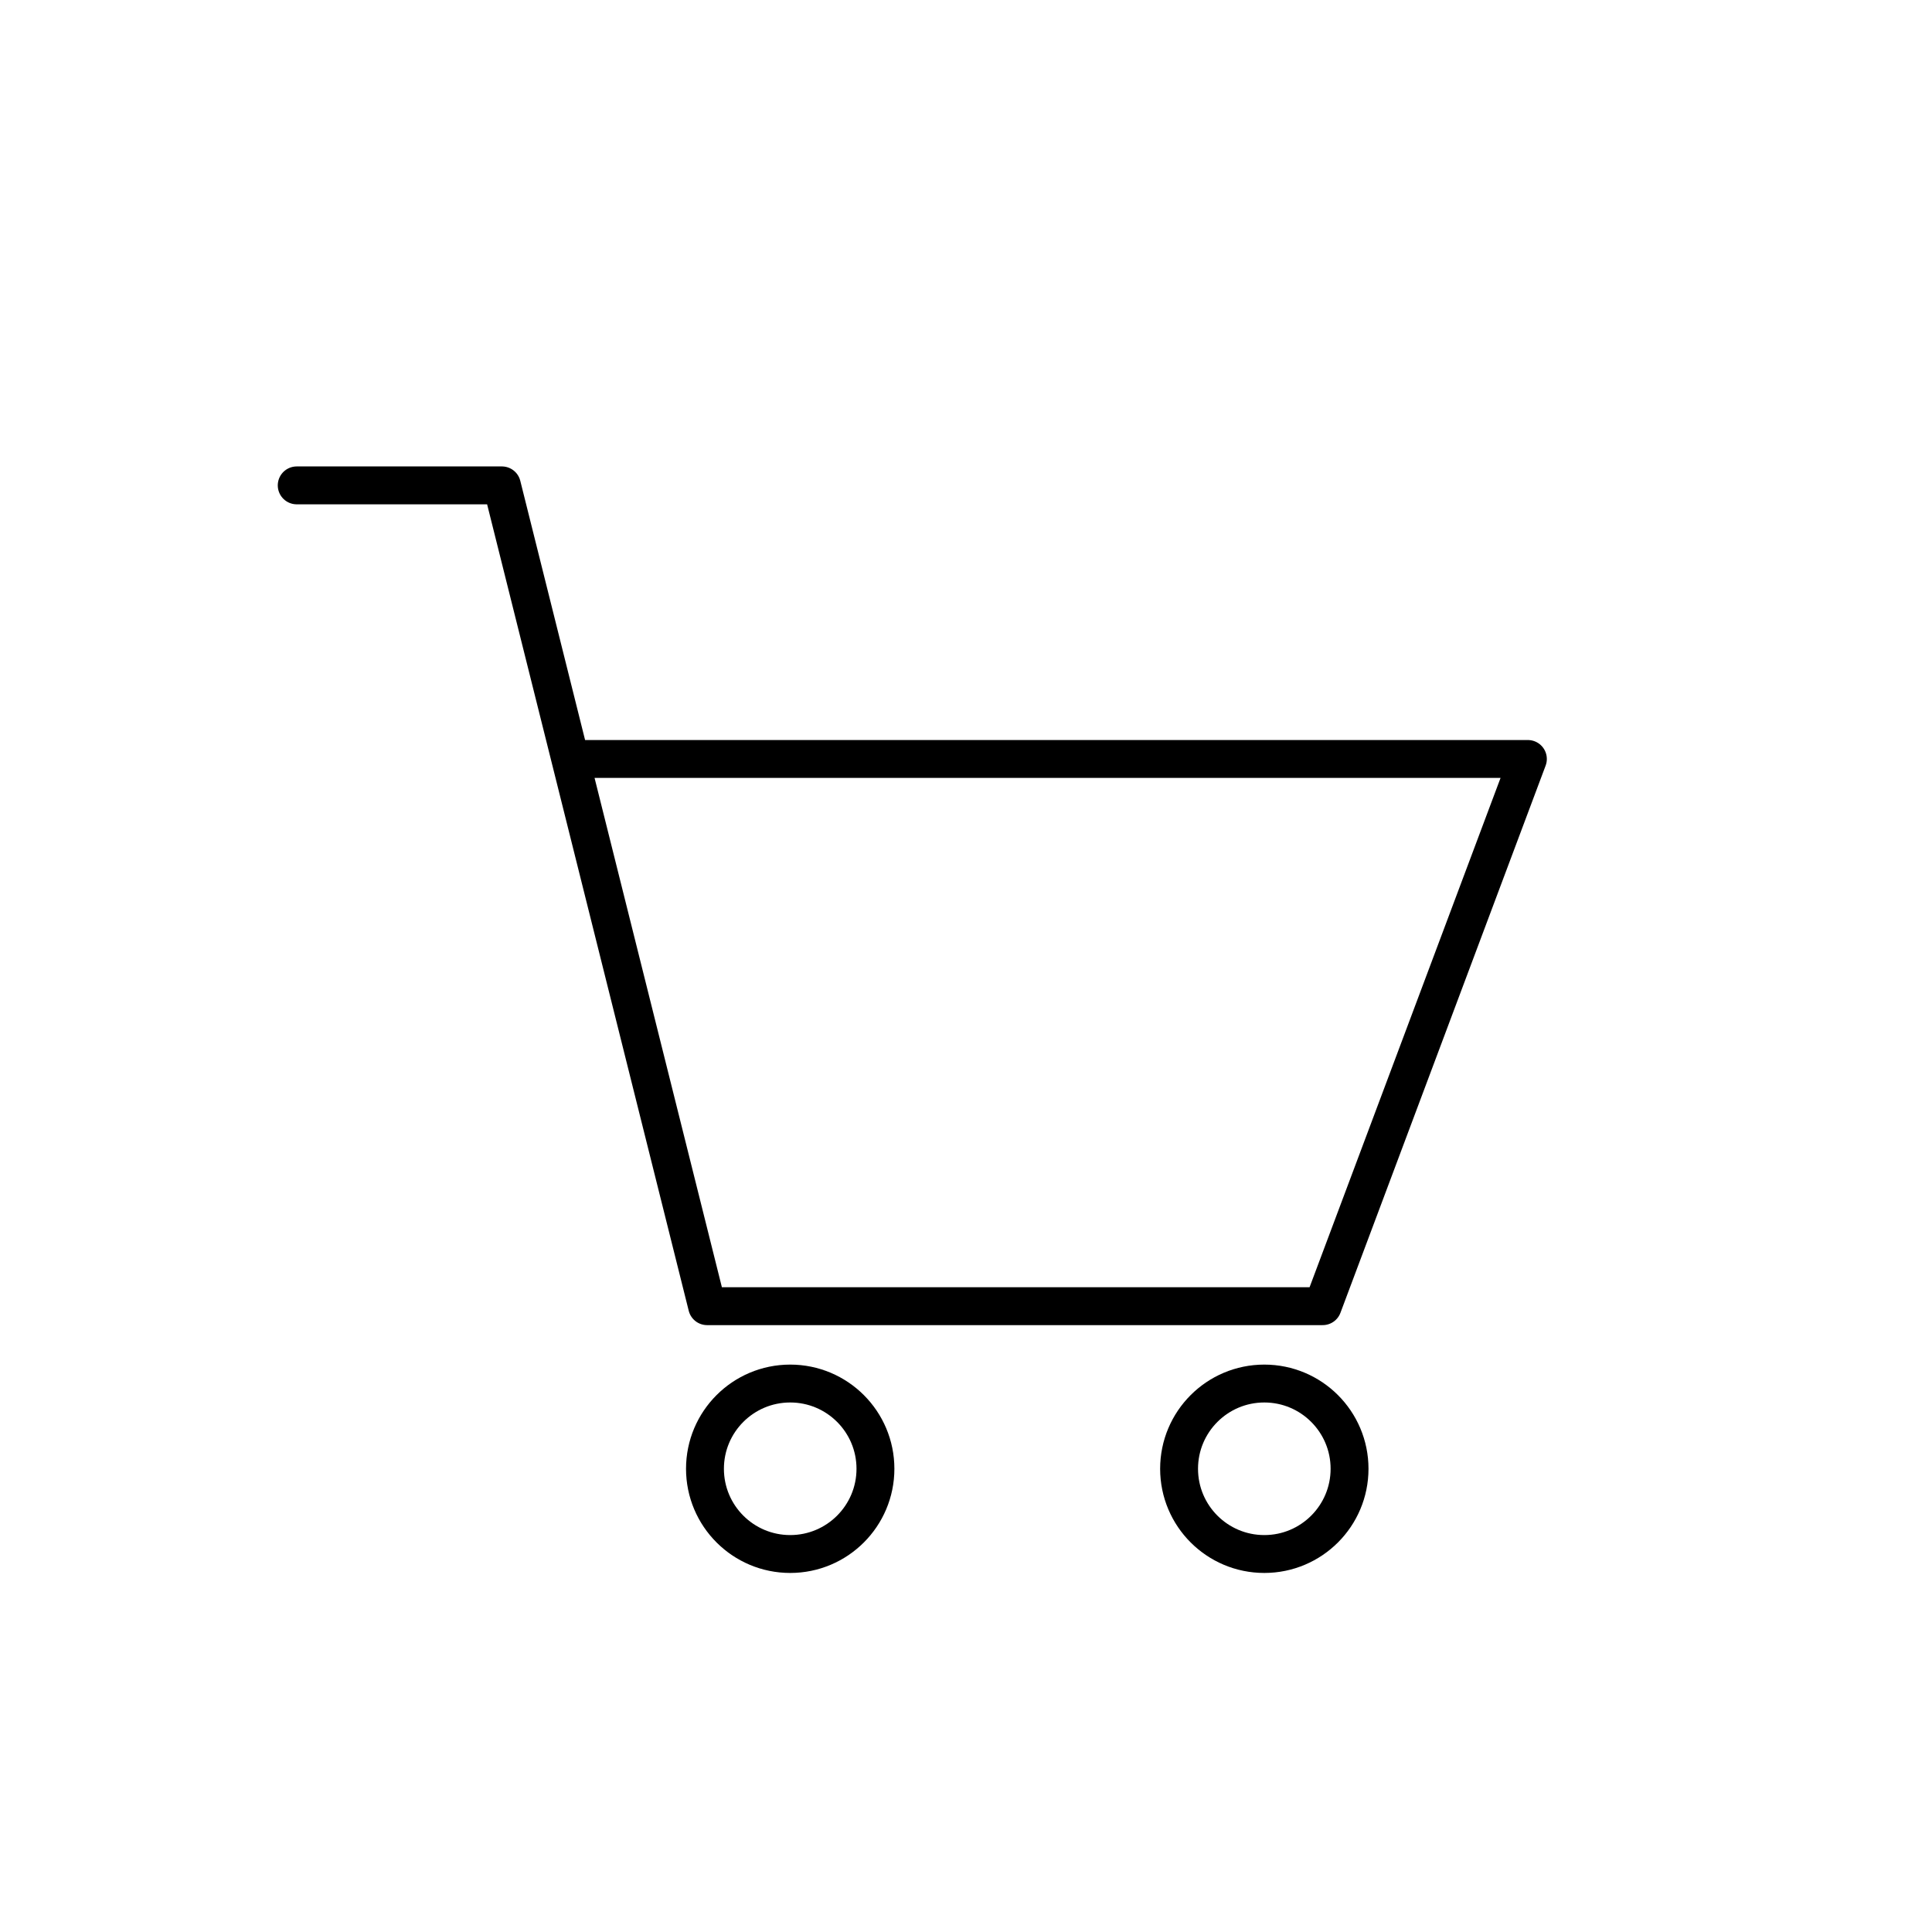 <?xml version="1.0" encoding="utf-8"?>
<!-- Generator: Adobe Illustrator 16.0.0, SVG Export Plug-In . SVG Version: 6.00 Build 0)  -->
<!DOCTYPE svg PUBLIC "-//W3C//DTD SVG 1.1//EN" "http://www.w3.org/Graphics/SVG/1.1/DTD/svg11.dtd">
<svg version="1.1" id="Livello_1" xmlns="http://www.w3.org/2000/svg" xmlns:xlink="http://www.w3.org/1999/xlink" x="0px" y="0px"
	 width="204px" height="204px" viewBox="0 0 204 204" enable-background="new 0 0 204 204" xml:space="preserve">
<g>
	
		<circle fill="none" stroke="#000000" stroke-width="4" stroke-linecap="round" stroke-linejoin="round" stroke-miterlimit="10" cx="83.438" cy="155.088" r="9"/>
	
		<circle fill="none" stroke="#000000" stroke-width="4" stroke-linecap="round" stroke-linejoin="round" stroke-miterlimit="10" cx="133.499" cy="155.088" r="9"/>
	
		<polyline fill="none" stroke="#000000" stroke-width="4" stroke-linecap="round" stroke-linejoin="round" stroke-miterlimit="10" points="
		31.33,51.251 52.996,51.251 74.663,137.92 139.664,137.92 161.33,80.14 60.219,80.14 	"/>
</g>
</svg>
